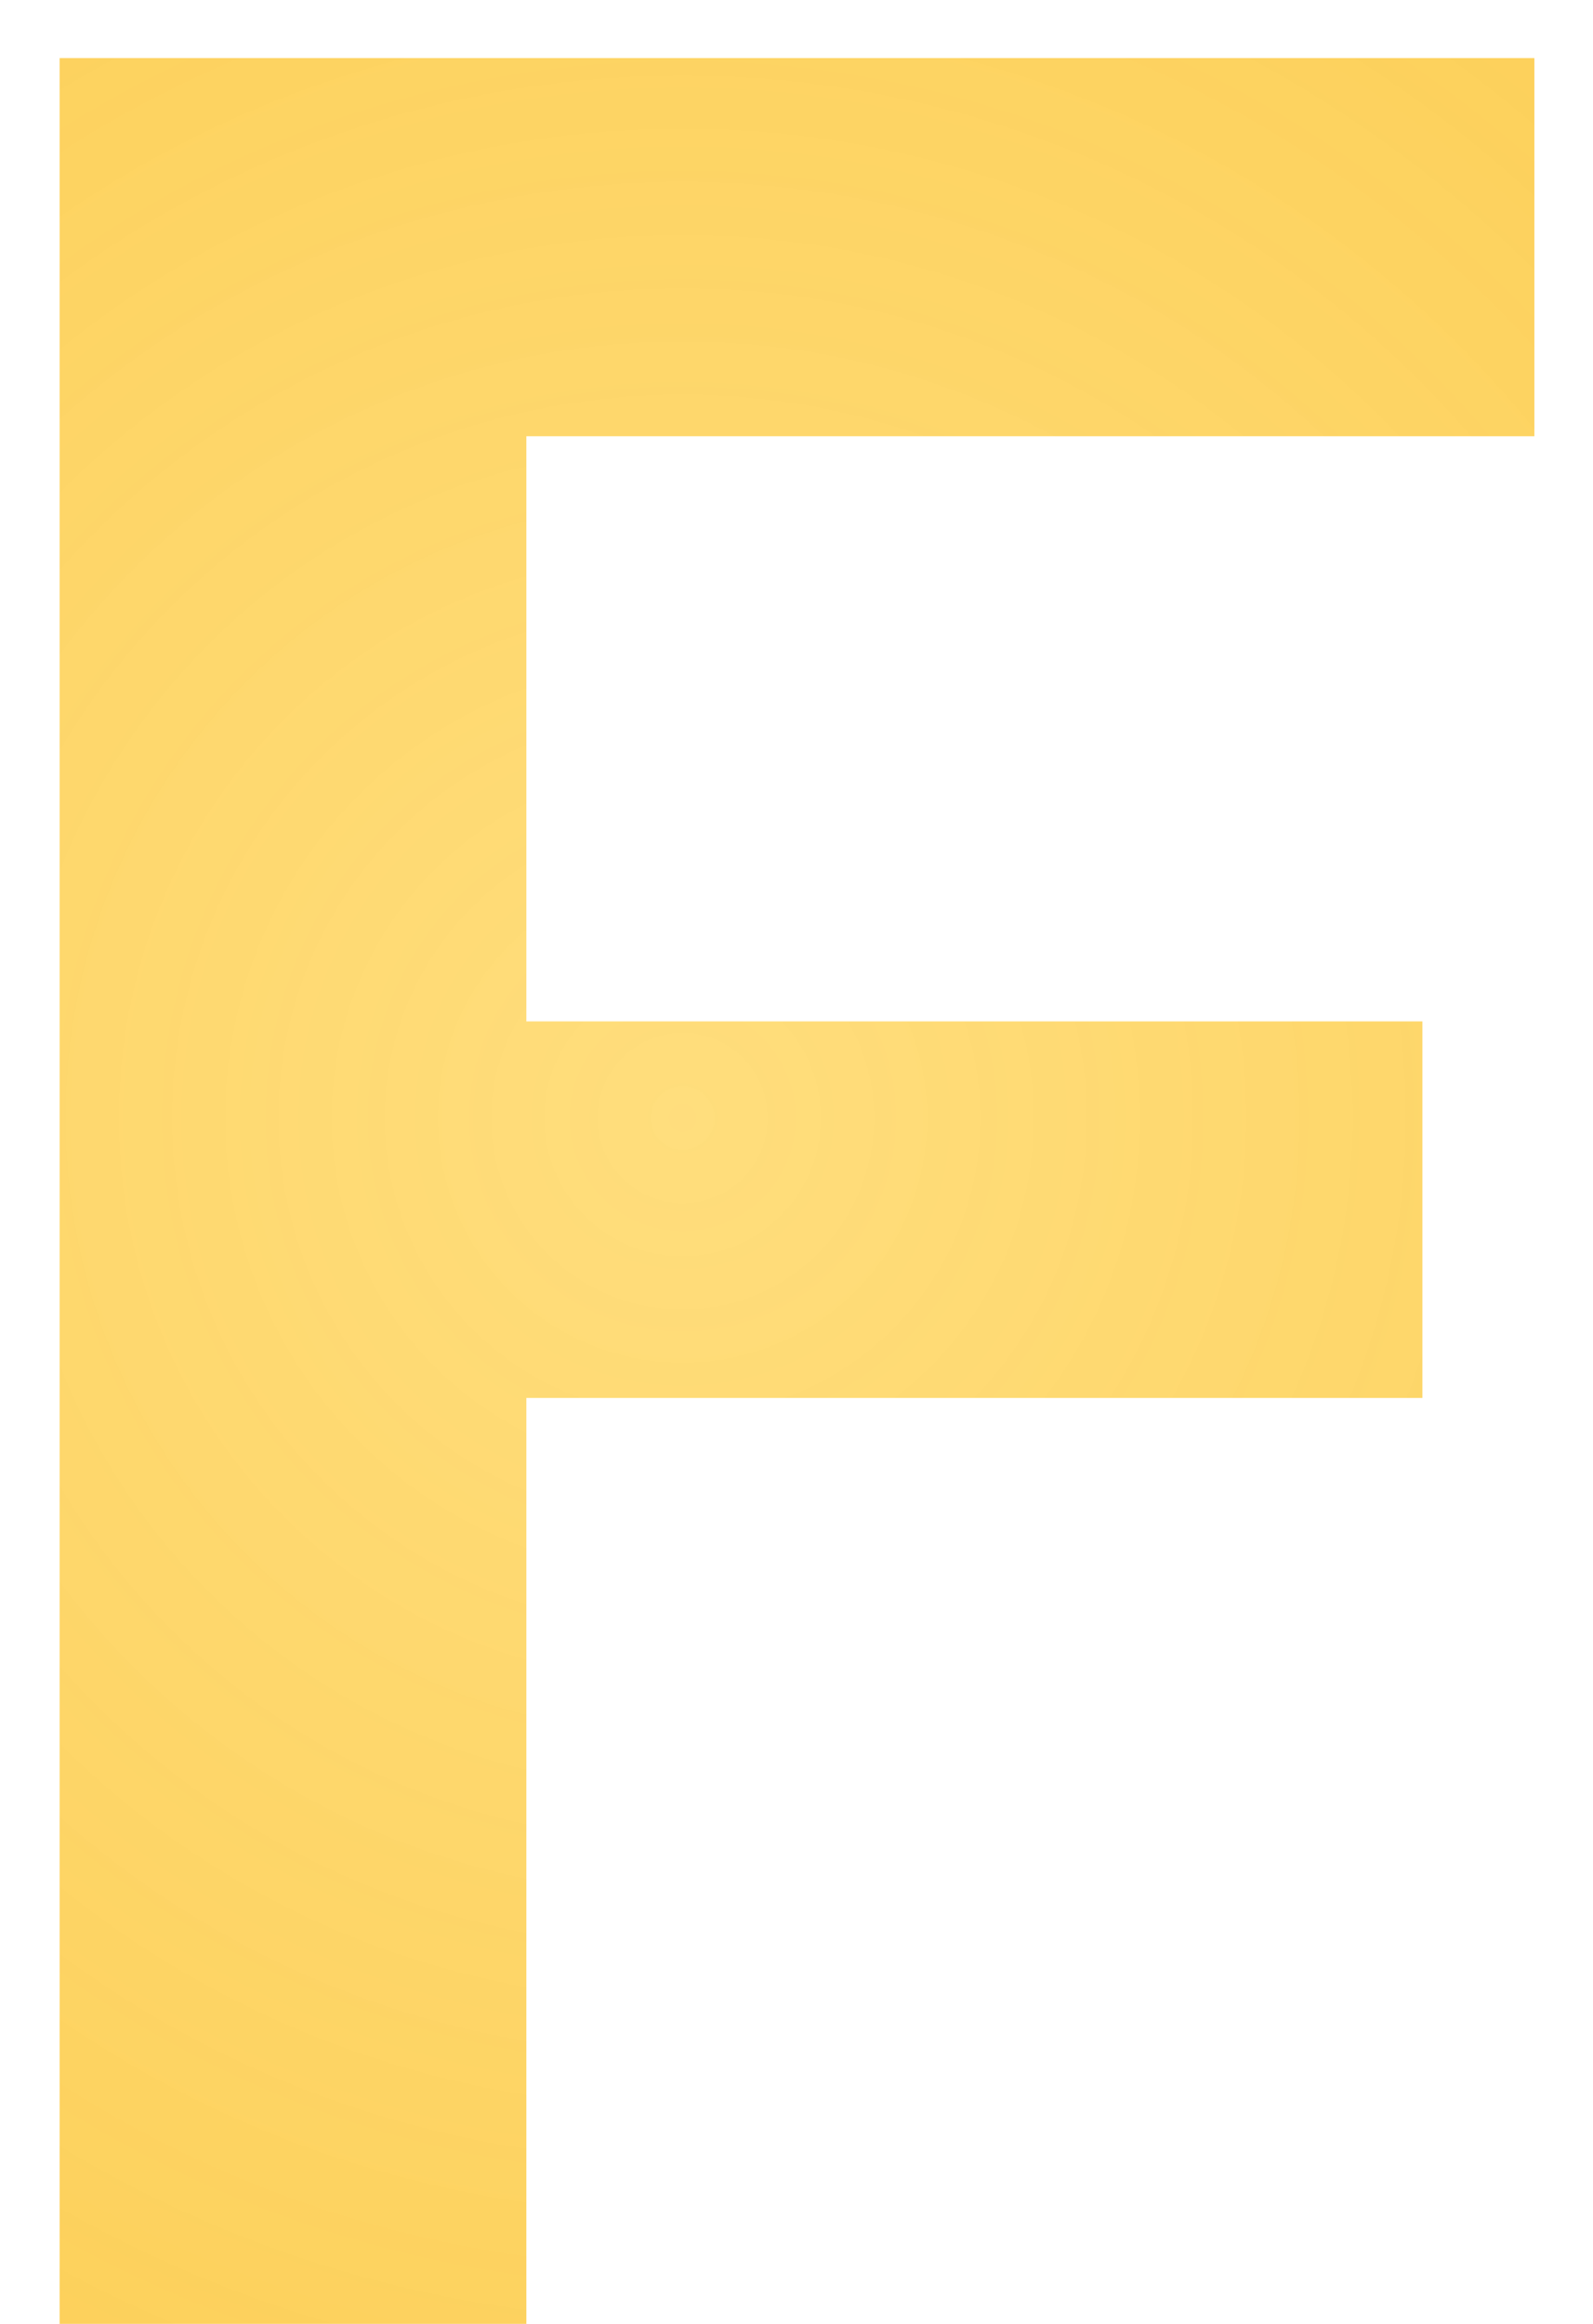 <svg width="24" height="35" viewBox="0 0 24 35" fill="none" xmlns="http://www.w3.org/2000/svg">
<path d="M21.43 21.055H7.93V35H0.898V0.875H23.117V6.57H7.93V15.383H21.43V21.055Z" fill="url(#paint0_diamond)"/>
<defs>
<radialGradient id="paint0_diamond" cx="0" cy="0" r="1" gradientUnits="userSpaceOnUse" gradientTransform="translate(10.242 16.893) rotate(88.075) scale(45.115 45.081)">
<stop stop-color="#FFD458" stop-opacity="0.78"/>
<stop offset="1" stop-color="#F9BF2E"/>
</radialGradient>
</defs>
</svg>
